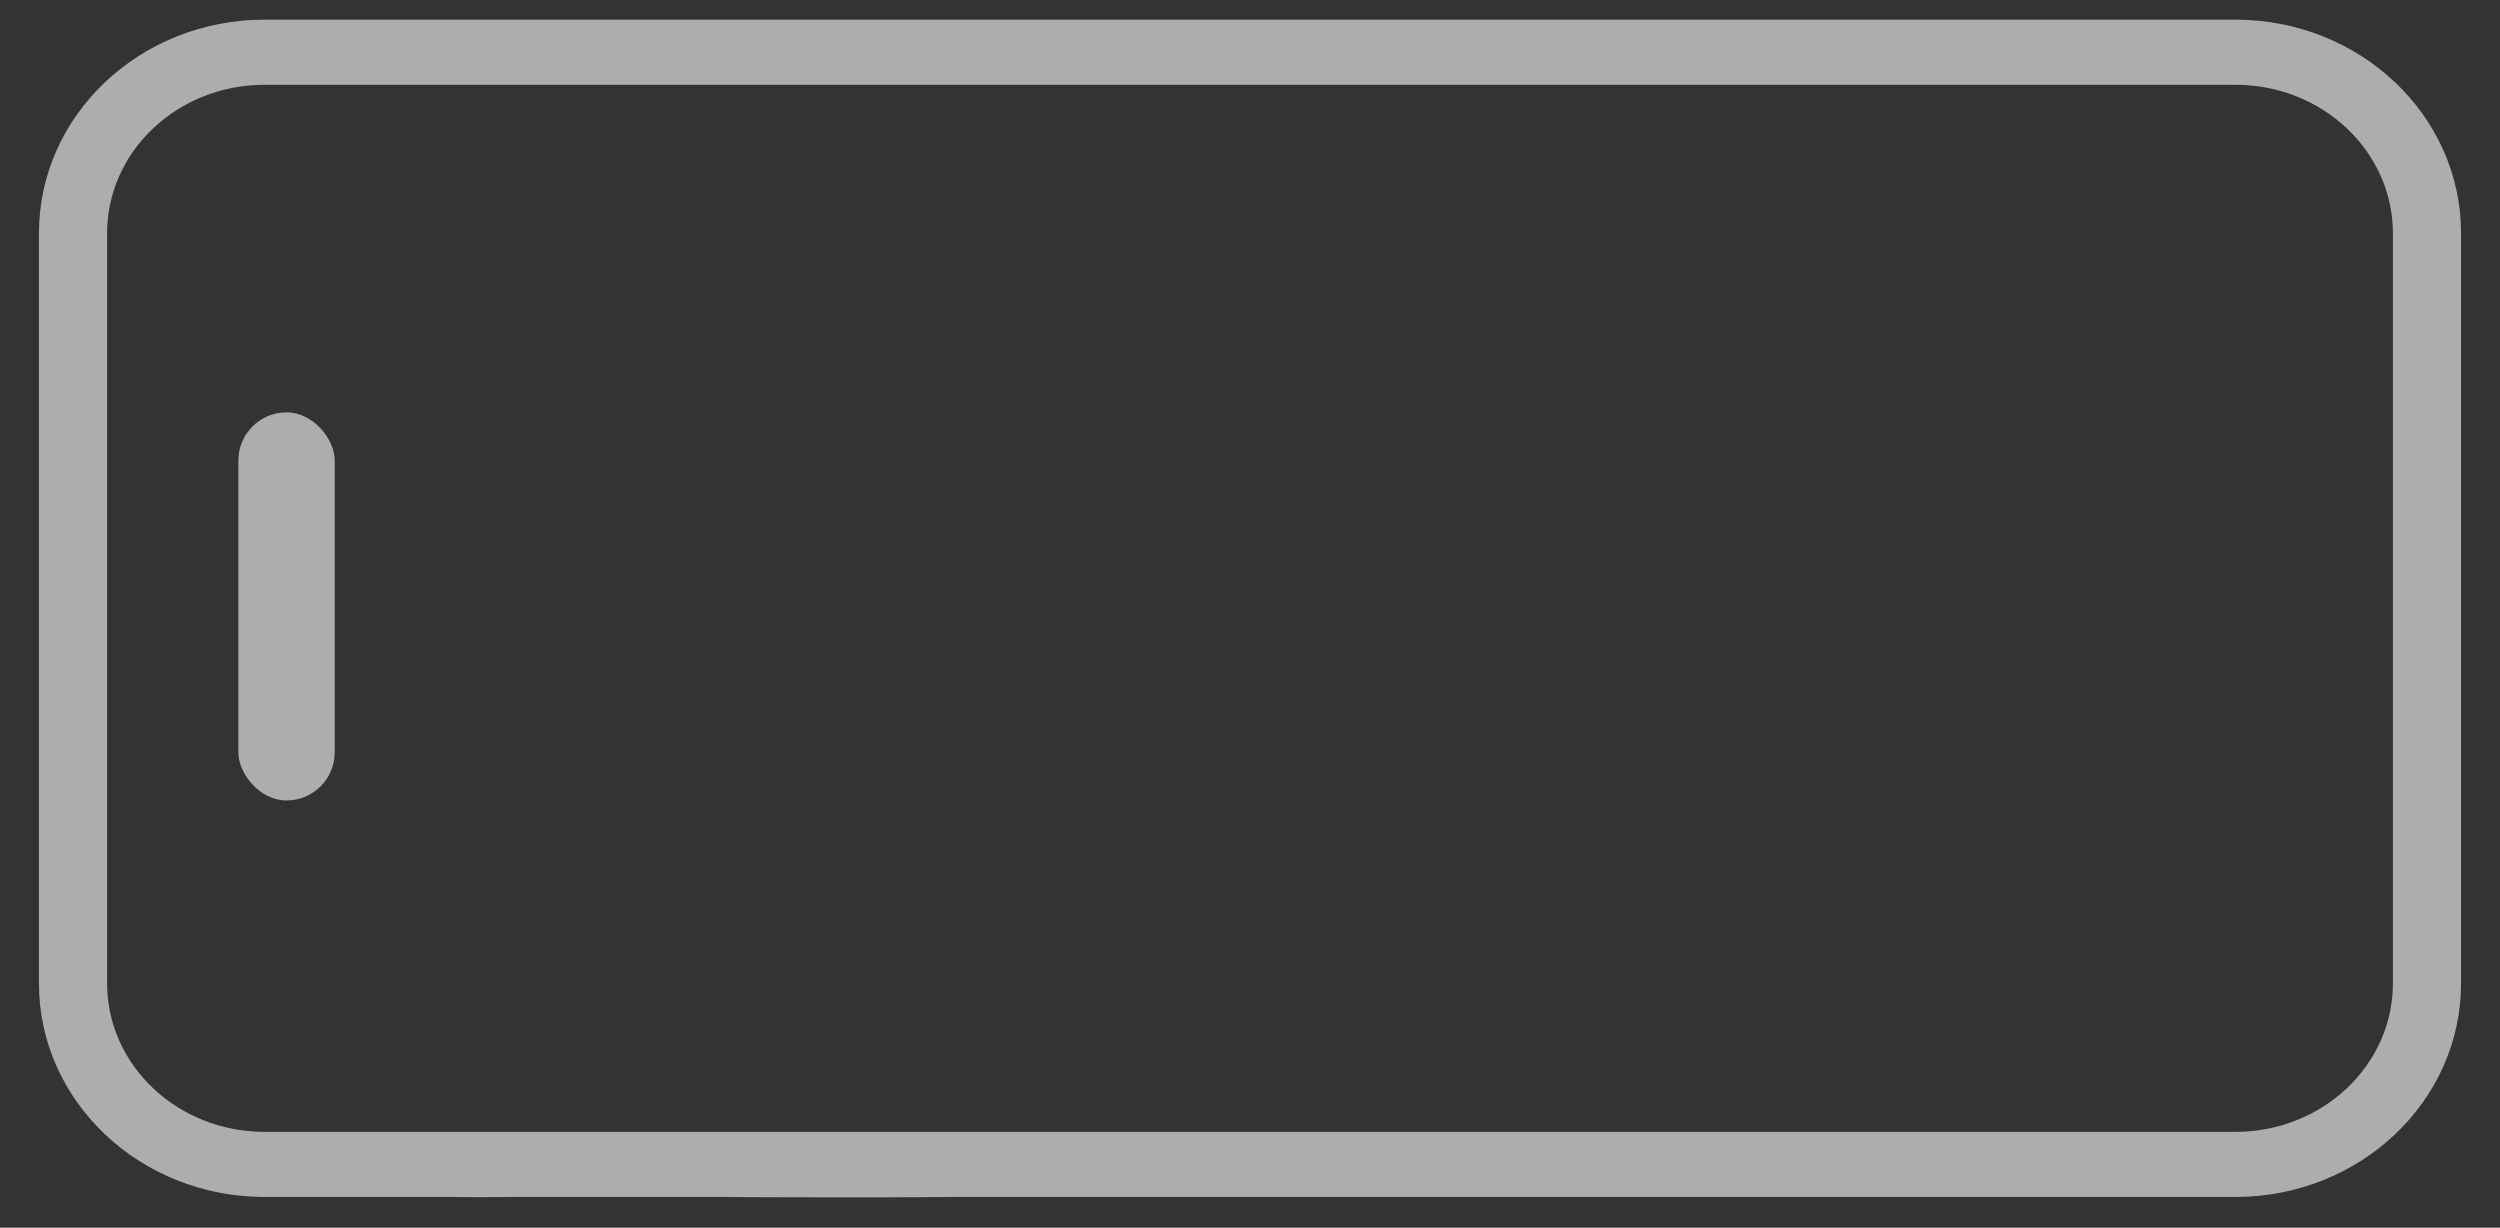 <svg width="112" height="55" viewBox="0 0 112 55" fill="none" xmlns="http://www.w3.org/2000/svg">
<rect x="0" y="0" width="112" height="55" fill="#333333" stroke="none"/>
<g opacity="0.6" clip-path="url(#clip0_5168_4536)">
<path d="M42.511 53.474L42.512 53.474L100.145 53.474C105.638 53.474 110.105 49.265 110.105 44.054L110.105 10.45C110.105 5.24 105.638 1.03 100.145 1.03L42.511 1.03L41.064 1.03L41.064 1.18L41.064 1.03L41.064 1.03L41.063 1.03L41.063 1.03L41.062 1.03L41.061 1.03L41.06 1.03L41.058 1.03L41.056 1.03L41.055 1.03L41.053 1.03L41.05 1.03L41.048 1.03L41.045 1.03L41.043 1.03L41.04 1.03L41.036 1.03L41.033 1.03L41.03 1.03L41.026 1.03L41.022 1.03L41.018 1.03L41.014 1.03L41.009 1.03L41.005 1.03L41 1.03L40.995 1.03L40.99 1.03L40.984 1.03L40.979 1.03L40.973 1.03L40.967 1.03L40.961 1.03L40.955 1.03L40.949 1.03L40.942 1.03L40.935 1.03L40.928 1.03L40.921 1.03L40.914 1.03L40.907 1.03L40.899 1.03L40.891 1.03L40.883 1.03L40.875 1.03L40.867 1.03L40.859 1.03L40.85 1.03L40.841 1.03L40.833 1.03L40.824 1.03L40.814 1.03L40.805 1.03L40.795 1.03L40.786 1.03L40.776 1.03L40.766 1.03L40.756 1.03L40.745 1.03L40.735 1.03L40.724 1.03L40.714 1.03L40.703 1.03L40.692 1.03L40.68 1.03L40.669 1.03L40.657 1.03L40.646 1.03L40.634 1.03L40.622 1.03L40.61 1.03L40.598 1.03L40.585 1.03L40.573 1.03L40.56 1.03L40.547 1.03L40.534 1.03L40.521 1.03L40.508 1.03L40.495 1.03L40.481 1.03L40.467 1.03L40.454 1.03L40.44 1.03L40.425 1.03L40.411 1.03L40.397 1.03L40.383 1.03L40.368 1.03L40.353 1.03L40.338 1.03L40.323 1.03L40.308 1.03L40.293 1.03L40.278 1.03L40.262 1.03L40.246 1.03L40.231 1.03L40.215 1.03L40.199 1.03L40.183 1.03L40.166 1.03L40.15 1.03L40.133 1.03L40.117 1.03L40.1 1.03L40.083 1.03L40.066 1.03L40.049 1.03L40.032 1.03L40.015 1.03L39.997 1.03L39.98 1.03L39.962 1.03L39.944 1.03L39.926 1.03L39.908 1.03L39.89 1.03L39.872 1.03L39.853 1.03L39.835 1.03L39.816 1.03L39.798 1.03L39.779 1.03L39.76 1.03L39.741 1.03L39.722 1.03L39.703 1.03L39.684 1.03L39.664 1.03L39.645 1.03L39.625 1.03L39.605 1.03L39.586 1.03L39.566 1.03L39.546 1.03L39.526 1.03L39.505 1.03L39.485 1.03L39.465 1.03L39.444 1.03L39.424 1.03L39.403 1.03L39.382 1.03L39.361 1.03L39.34 1.03L39.319 1.03L39.298 1.03L39.277 1.03L39.256 1.03L39.234 1.03L39.213 1.03L39.191 1.03L39.17 1.03L39.148 1.03L39.126 1.03L39.105 1.03L39.083 1.03L39.06 1.03L39.038 1.03L39.016 1.03L38.994 1.03L38.972 1.03L38.949 1.03L38.927 1.03L38.904 1.03L38.881 1.03L38.859 1.03L38.836 1.03L38.813 1.03L38.79 1.03L38.767 1.03L38.744 1.03L38.721 1.03L38.698 1.03L38.674 1.03L38.651 1.03L38.627 1.03L38.604 1.03L38.58 1.03L38.557 1.03L38.533 1.03L38.509 1.03L38.486 1.03L38.462 1.03L38.438 1.03L38.414 1.03L38.39 1.03L38.366 1.03L38.342 1.03L38.317 1.03L38.293 1.03L38.269 1.03L38.244 1.03L38.22 1.03L38.195 1.03L38.171 1.03L38.146 1.03L38.121 1.03L38.097 1.03L38.072 1.03L38.047 1.03L38.022 1.03L37.998 1.03L37.973 1.03L37.948 1.03L37.923 1.03L37.898 1.03L37.872 1.03L37.847 1.03L37.822 1.03L37.797 1.03L37.772 1.03L37.746 1.03L37.721 1.03L37.695 1.03L37.67 1.03L37.645 1.03L37.619 1.03L37.593 1.03L37.568 1.03L37.542 1.03L37.517 1.03L37.491 1.03L37.465 1.03L37.44 1.03L37.414 1.03L37.388 1.03L37.362 1.03L37.336 1.03L37.31 1.03L37.284 1.03L37.258 1.03L37.233 1.03L37.206 1.03L37.181 1.03L37.154 1.03L37.128 1.03L37.102 1.03L37.076 1.03L37.05 1.03L37.024 1.03L36.998 1.03L36.972 1.03L36.946 1.03L36.919 1.03L36.893 1.03L36.867 1.03L36.841 1.03L36.814 1.03L36.788 1.03L36.762 1.03L36.736 1.03L36.709 1.03L36.683 1.03L36.657 1.03L36.63 1.03L36.604 1.03L36.578 1.03L36.551 1.03L36.525 1.03L36.498 1.03L36.472 1.03L36.446 1.03L36.419 1.03L36.393 1.03L36.367 1.03L36.34 1.03L36.314 1.03L36.288 1.03L36.261 1.03L36.235 1.03L36.209 1.03L36.182 1.03L36.156 1.03L36.13 1.03L36.103 1.03L36.077 1.03L36.051 1.03L36.024 1.03L35.998 1.03L35.972 1.03L35.946 1.03L35.919 1.03L35.893 1.03L35.867 1.03L35.84 1.03L35.814 1.03L35.788 1.03L35.762 1.03L35.736 1.03L35.71 1.03L35.684 1.03L35.657 1.03L35.631 1.03L35.605 1.03L35.579 1.03L35.553 1.03L35.527 1.03L35.501 1.03L35.475 1.03L35.45 1.03L35.424 1.03L35.398 1.03L35.372 1.03L35.346 1.03L35.32 1.03L35.295 1.03L35.269 1.03L35.243 1.03L35.218 1.03L35.192 1.03L35.166 1.03L35.141 1.03L35.115 1.03L35.09 1.03L35.065 1.03L35.039 1.03L35.014 1.03L34.989 1.03L34.963 1.03L34.938 1.03L34.913 1.03L34.888 1.03L34.862 1.03L34.837 1.03L34.812 1.03L34.787 1.03L34.763 1.03L34.738 1.03L34.713 1.03L34.688 1.03L34.663 1.03L34.639 1.03L34.614 1.03L34.589 1.03L34.565 1.03L34.54 1.03L34.516 1.03L34.492 1.03L34.467 1.03L34.443 1.03L34.419 1.03L34.395 1.03L34.37 1.03L34.346 1.03L34.322 1.03L34.298 1.03L34.275 1.03L34.251 1.03L34.227 1.03L34.203 1.03L34.18 1.03L34.156 1.03L34.133 1.03L34.109 1.03L34.086 1.03L34.063 1.03L34.039 1.03L34.016 1.03L33.993 1.03L33.97 1.03L33.947 1.03L33.924 1.03L33.902 1.03L33.879 1.03L33.856 1.03L33.834 1.03L33.811 1.03L33.789 1.03L33.766 1.03L33.744 1.03L33.722 1.03L33.7 1.03L33.678 1.03L33.656 1.03L33.634 1.03L33.612 1.03L33.591 1.03L33.569 1.03L33.547 1.03L33.526 1.03L33.505 1.03L33.483 1.03L33.462 1.03L33.441 1.03L33.42 1.03L33.399 1.03L33.378 1.03L33.358 1.03L33.337 1.03L33.316 1.03L33.296 1.03L33.276 1.03L33.255 1.03L33.235 1.03L33.215 1.03L33.195 1.03L33.175 1.03L33.155 1.03L33.136 1.03L33.116 1.03L33.097 1.03L33.077 1.03L33.058 1.03L33.039 1.03L33.02 1.03L33.001 1.03L32.982 1.03L32.963 1.03L32.944 1.03L32.926 1.03L32.907 1.03L32.889 1.03L32.871 1.03L32.853 1.03L32.835 1.03L32.817 1.03L32.799 1.03L32.781 1.03L32.764 1.03L32.746 1.03L32.729 1.03L32.712 1.03L32.695 1.03L32.678 1.03L32.661 1.03L32.644 1.03L32.628 1.03L32.611 1.03L32.595 1.03L32.578 1.03L32.562 1.03L32.546 1.03L32.531 1.03L32.515 1.03L32.499 1.03L32.484 1.03L32.468 1.03L32.453 1.03L32.438 1.03L32.423 1.03L32.408 1.03L32.393 1.03L32.379 1.03L32.364 1.03L32.35 1.03L32.336 1.03L32.322 1.03L32.308 1.03L32.294 1.03L32.281 1.03L32.267 1.03L32.254 1.03L32.24 1.03L32.227 1.03L32.214 1.03L32.202 1.03L32.189 1.03L32.176 1.03L32.164 1.03L32.152 1.03L32.14 1.03L32.128 1.03L32.116 1.03L32.104 1.03L32.093 1.03L32.081 1.03L32.07 1.03L32.059 1.03L32.048 1.03L32.038 1.03L32.027 1.03L32.017 1.03L32.006 1.03L31.996 1.03L31.986 1.03L31.976 1.03L31.967 1.03L31.957 1.03L31.948 1.03L31.939 1.03L31.93 1.03L31.921 1.03L31.912 1.03L31.903 1.03L31.895 1.03L31.887 1.03L31.879 1.03L31.871 1.03L31.863 1.03L31.856 1.03L31.848 1.03L31.841 1.03L31.834 1.03L31.827 1.03L31.82 1.03L31.814 1.03L31.808 1.03L31.801 1.03L31.795 1.03L31.79 1.03L31.784 1.03L31.778 1.03L31.773 1.03L31.768 1.03L31.763 1.03L31.758 1.03L31.753 1.03L31.749 1.03L31.745 1.03L31.741 1.03L31.737 1.03L31.733 1.03L31.729 1.03L31.725 1.03L31.721 1.03L31.717 1.03L31.713 1.03L31.709 1.03L31.705 1.03L31.701 1.03L31.697 1.03L31.693 1.03L31.689 1.03L31.685 1.03L31.681 1.03L31.677 1.03L31.673 1.03L31.669 1.03L31.665 1.03L31.661 1.03L31.657 1.03L31.653 1.03L31.649 1.03L31.645 1.03L31.641 1.03L31.637 1.03L31.633 1.03L31.629 1.03L31.625 1.03L31.62 1.03L31.616 1.03L31.612 1.03L31.608 1.03L31.604 1.03L31.6 1.03L31.596 1.03L31.592 1.03L31.588 1.03L31.584 1.03L31.58 1.03L31.576 1.03L31.572 1.03L31.568 1.03L31.564 1.03L31.56 1.03L31.556 1.03L31.552 1.03L31.547 1.03L31.543 1.03L31.539 1.03L31.535 1.03L31.531 1.03L31.527 1.03L31.523 1.03L31.519 1.03L31.515 1.03L31.511 1.03L31.507 1.03L31.503 1.03L31.499 1.03L31.494 1.03L31.49 1.03L31.486 1.03L31.482 1.03L31.478 1.03L31.474 1.03L31.47 1.03L31.466 1.03L31.462 1.03L31.458 1.03L31.454 1.03L31.45 1.03L31.445 1.03L31.441 1.03L31.437 1.03L31.433 1.03L31.429 1.03L31.425 1.03L31.421 1.03L31.417 1.03L31.413 1.03L31.409 1.03L31.405 1.03L31.401 1.03L31.396 1.03L31.392 1.03L31.388 1.03L31.384 1.03L31.38 1.03L31.376 1.03L31.372 1.03L31.368 1.03L31.364 1.03L31.36 1.03L31.356 1.03L31.352 1.03L31.348 1.03L31.343 1.03L31.339 1.03L31.335 1.03L31.331 1.03L31.327 1.03L31.323 1.03L31.319 1.03L31.315 1.03L31.311 1.03L31.307 1.03L31.303 1.03L31.299 1.03L31.295 1.03L31.291 1.03L31.287 1.03L31.282 1.03L31.279 1.03L31.274 1.03L31.27 1.03L31.266 1.03L31.262 1.03L31.258 1.03L31.254 1.03L31.25 1.03L31.246 1.03L31.242 1.03L31.238 1.03L31.234 1.03L31.23 1.03L31.226 1.03L31.222 1.03L31.218 1.03L31.214 1.03L31.21 1.03L31.206 1.03L31.202 1.03L31.198 1.03L31.194 1.03L31.19 1.03L31.186 1.03L31.182 1.03L31.178 1.03L31.174 1.03L31.17 1.03L31.166 1.03L31.162 1.03L31.158 1.03L31.154 1.03L31.15 1.03L31.146 1.03L31.142 1.03L31.138 1.03L31.134 1.03L31.13 1.03L31.126 1.03L31.122 1.03L31.118 1.03L31.114 1.03L31.11 1.03L31.107 1.03L31.102 1.03L31.099 1.03L31.095 1.03L31.091 1.03L31.087 1.03L31.083 1.03L31.079 1.03L31.075 1.03L31.071 1.03L31.067 1.03L31.063 1.03L31.059 1.03L31.056 1.03L31.052 1.03L31.048 1.03L31.044 1.03L31.04 1.03L31.036 1.03L31.032 1.03L31.029 1.03L31.025 1.03L31.021 1.03L31.017 1.03L31.013 1.03L31.009 1.03L31.005 1.03L31.002 1.03L30.998 1.03L30.994 1.03L30.99 1.03L30.986 1.03L30.983 1.03L30.979 1.03L30.975 1.03L30.971 1.03L30.967 1.03L30.964 1.03L30.96 1.03L30.956 1.03L30.952 1.03L30.948 1.03L30.945 1.03L30.941 1.03L30.937 1.03L30.933 1.03L30.93 1.03L30.926 1.03L30.922 1.03L30.919 1.03L30.915 1.03L30.911 1.03L30.907 1.03L30.904 1.03L30.9 1.03L30.896 1.03L30.893 1.03L30.889 1.03L30.885 1.03L30.882 1.03L30.878 1.03L30.875 1.03L30.871 1.03L30.867 1.03L30.864 1.03L30.86 1.03L30.856 1.03L30.853 1.03L30.849 1.03L30.846 1.03L30.842 1.03L30.838 1.03L30.835 1.03L30.831 1.03L30.828 1.03L30.824 1.03L30.82 1.03L30.817 1.03L30.814 1.03L30.81 1.03L30.806 1.03L30.803 1.03L30.799 1.03L30.796 1.03L30.792 1.03L30.789 1.03L30.785 1.03L30.782 1.03L30.779 1.03L30.775 1.03L30.772 1.03L30.768 1.03L30.765 1.03L30.761 1.03L30.758 1.03L30.754 1.03L30.751 1.03L30.748 1.03L30.744 1.03L30.741 1.03L30.738 1.03L30.734 1.03L30.731 1.03L30.727 1.03L30.724 1.03L30.721 1.03L30.717 1.03L30.714 1.03L30.711 1.03L30.707 1.03L30.704 1.03L30.701 1.03L30.698 1.03L30.694 1.03L30.691 1.03L30.688 1.03L30.685 1.03L30.681 1.03L30.678 1.03L30.675 1.03L30.672 1.03L30.669 1.03L30.665 1.03L30.662 1.03L30.659 1.03L30.656 1.03L30.653 1.03L30.649 1.03L30.646 1.03L30.643 1.03L30.64 1.03L30.637 1.03L30.634 1.03L30.631 1.03L30.628 1.03L30.625 1.03L30.622 1.03L30.618 1.03L30.615 1.03L30.612 1.03L30.609 1.03L30.606 1.03L30.603 1.03L30.6 1.03L30.597 1.03L30.594 1.03L30.591 1.03L30.588 1.03L30.585 1.03L30.582 1.03L30.58 1.03L30.577 1.03L30.574 1.03L30.571 1.03L30.568 1.03L30.565 1.03L30.562 1.03L30.559 1.03L30.556 1.03L30.554 1.03L30.551 1.03L30.548 1.03L30.545 1.03L30.542 1.03L30.54 1.03L30.537 1.03L30.534 1.03L30.531 1.03L30.529 1.03L30.526 1.03L30.523 1.03L30.52 1.03L30.518 1.03L30.515 1.03L30.512 1.03L30.51 1.03L30.507 1.03L30.504 1.03L30.502 1.03L30.499 1.03L30.496 1.03L30.494 1.03L30.491 1.03L30.489 1.03L30.486 1.03L30.483 1.03L30.481 1.03L30.478 1.03L30.476 1.03L30.473 1.03L30.471 1.03L30.468 1.03L30.466 1.03L30.463 1.03L30.461 1.03L30.459 1.03L30.456 1.03L30.454 1.03L30.451 1.03L30.449 1.03L30.446 1.03L30.444 1.03L30.442 1.03L30.439 1.03L30.437 1.03L30.435 1.03L30.432 1.03L30.43 1.03L30.428 1.03L30.425 1.03L30.423 1.03L30.421 1.03L30.419 1.03L30.417 1.03L30.414 1.03L30.412 1.03L30.41 1.03L30.408 1.03L30.406 1.03L30.404 1.03L30.401 1.03L30.399 1.03L30.397 1.03L30.395 1.03L30.393 1.03L30.391 1.03L30.389 1.03L30.387 1.03L30.385 1.03L30.383 1.03L30.381 1.03L30.379 1.03L30.377 1.03L30.375 1.03L30.373 1.03L30.371 1.03L30.369 1.03L30.367 1.03L30.365 1.03L30.363 1.03L30.361 1.03L30.36 1.03L30.358 1.03L30.356 1.03L30.354 1.03L30.352 1.03L30.351 1.03L30.349 1.03L30.347 1.03L30.345 1.03L30.343 1.03L30.342 1.03L30.34 1.03L30.338 1.03L30.337 1.03L30.335 1.03L30.333 1.03L30.332 1.03L30.33 1.03L30.328 1.03L30.327 1.03L30.325 1.03L30.324 1.03L30.322 1.03L30.321 1.03L30.319 1.03L30.318 1.03L30.316 1.03L30.315 1.03L30.313 1.03L30.312 1.03L30.31 1.03L30.309 1.03L30.308 1.03L30.306 1.03L30.305 1.03L30.304 1.03L30.302 1.03L30.301 1.03L30.3 1.03L30.298 1.03L30.297 1.03L30.296 1.03L30.295 1.03L30.293 1.03L30.292 1.03L30.291 1.03L30.29 1.03L30.289 1.03L30.287 1.03L30.286 1.03L30.285 1.03L30.284 1.03L30.283 1.03L30.282 1.03L30.281 1.03L30.28 1.03L30.279 1.03L30.278 1.03L30.277 1.03L30.276 1.03L30.275 1.03L30.274 1.03L30.273 1.03L30.272 1.03L30.271 1.03L30.27 1.03L30.27 1.03L30.269 1.03L30.268 1.03L30.267 1.03L30.266 1.03L30.265 1.03L30.265 1.03L30.264 1.03L30.263 1.03L30.263 1.03L30.262 1.03L30.261 1.03L30.261 1.03L30.26 1.03L30.259 1.03L30.259 1.03L30.258 1.03L30.258 1.03L30.257 1.03L30.256 1.03L30.256 1.03L30.256 1.03L30.255 1.03L30.255 1.03L30.254 1.03L30.254 1.03L30.253 1.03L30.253 1.03L30.253 1.03L30.252 1.03L30.252 1.03L30.252 1.03L30.251 1.03L30.251 1.03L30.251 1.03L30.25 1.03L30.25 1.03L30.25 1.03L30.25 1.03L30.25 1.03L30.25 1.03L30.249 1.03L30.249 1.03L30.249 1.03L30.249 1.03L30.249 1.03L30.249 1.03L11.855 1.03C6.363 1.03 1.895 5.24 1.895 10.45L1.895 44.054C1.895 49.265 6.363 53.474 11.855 53.474L17.986 53.474L20.255 53.474L20.255 53.474L21.354 53.484L21.354 53.484L21.356 53.484L22.891 53.474L22.892 53.474L24.118 53.474L24.118 53.474L24.118 53.474L24.118 53.474L24.12 53.474L24.125 53.474L24.147 53.474L24.228 53.474L24.502 53.474L25.205 53.474L28.404 53.474L29.652 53.474L30.02 53.474L30.119 53.474L30.145 53.474L30.152 53.474L30.153 53.474L30.154 53.474L30.154 53.474L30.154 53.324L30.154 53.474L31.069 53.474L31.364 53.474L31.446 53.474L31.468 53.474L31.473 53.474L31.475 53.474L31.475 53.474L31.475 53.474L31.475 53.474L32.7 53.474L32.701 53.474L32.706 53.474L32.727 53.475L32.807 53.476C32.877 53.477 32.976 53.478 33.097 53.479C33.338 53.482 33.664 53.484 34.003 53.484C34.149 53.484 34.435 53.485 34.822 53.486C36.228 53.49 38.964 53.498 41.153 53.484C41.419 53.483 41.758 53.48 42.032 53.478L42.375 53.475L42.476 53.475L42.503 53.474L42.51 53.474L42.511 53.474ZM4.648 44.054L4.648 10.45C4.648 6.701 7.867 3.648 11.855 3.648L100.145 3.648C104.134 3.648 107.352 6.701 107.352 10.45L107.352 44.054C107.352 47.803 104.134 50.857 100.145 50.857L11.855 50.857C7.867 50.857 4.648 47.803 4.648 44.054Z" fill="white" stroke="white" stroke-width="0.3"/>
<rect x="10.678" y="18.474" width="4.316" height="17.387" rx="2.158" fill="white"/>
</g>
<defs>
<clipPath id="clip0_5168_4536">
<rect width="54.335" height="110.068" fill="white" transform="translate(0.966 54.335) rotate(-90)"/>
</clipPath>
</defs>
</svg>
